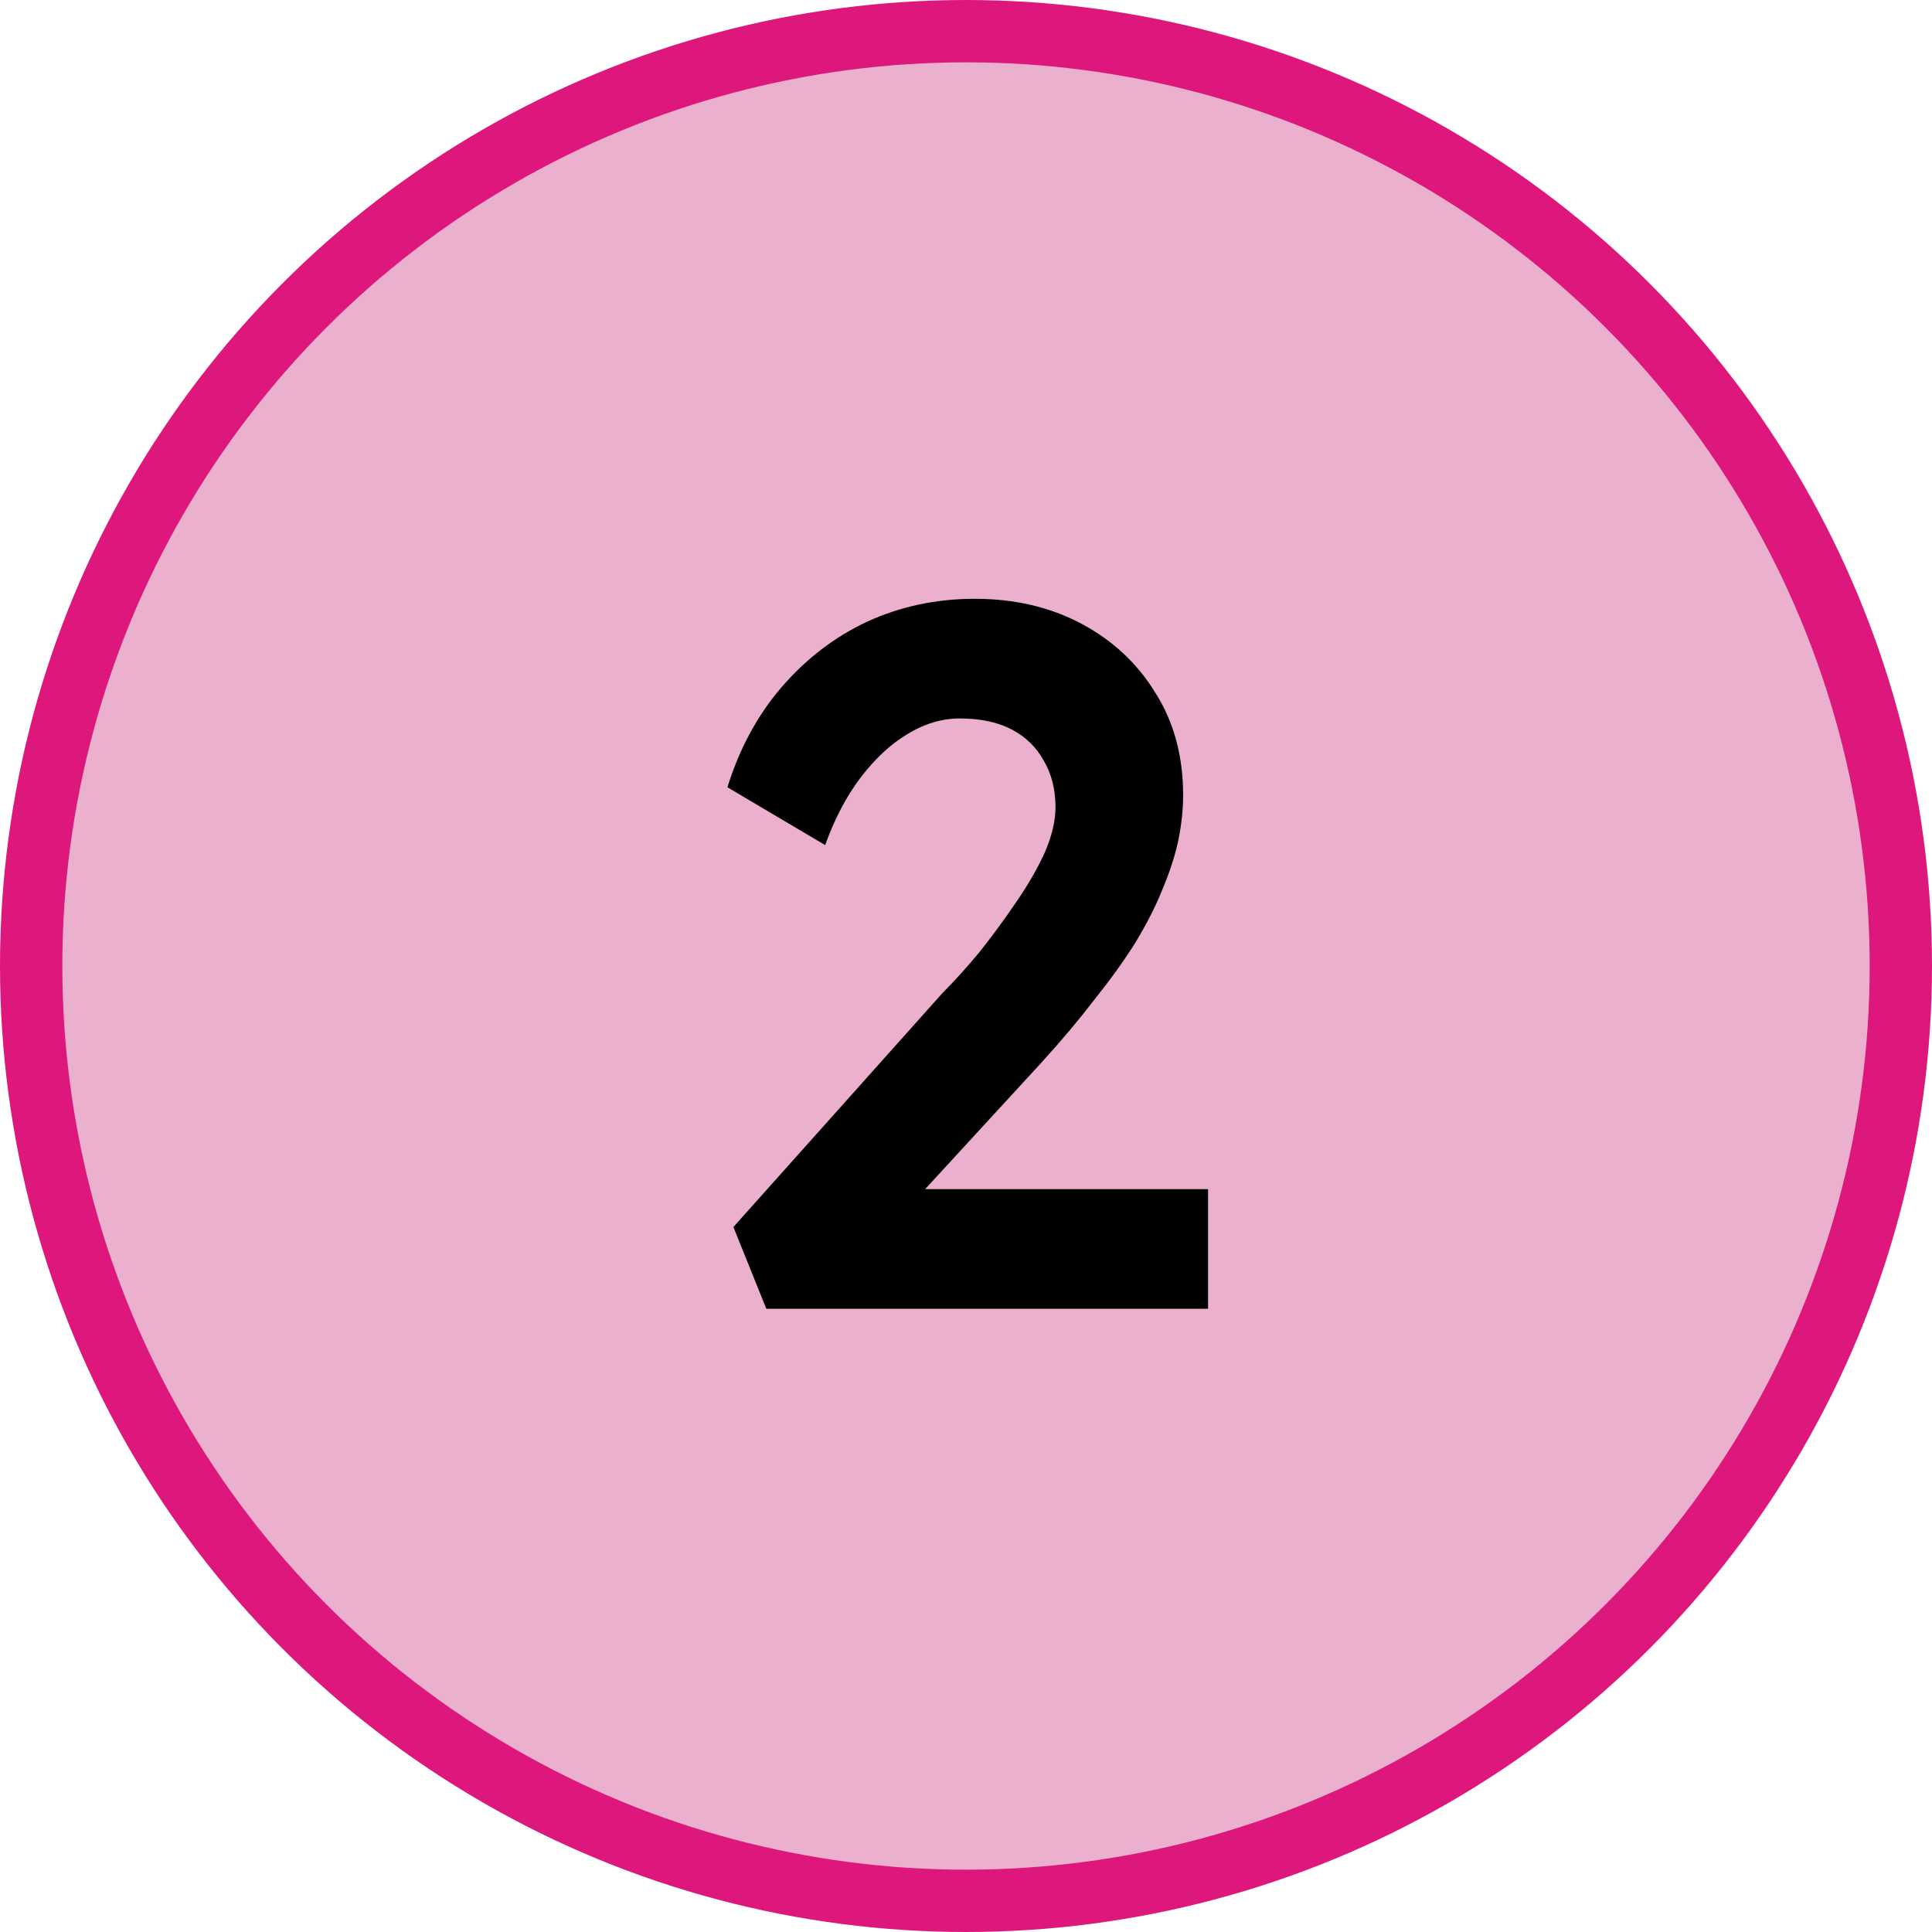 <svg width="31" height="31" viewBox="0 0 31 31" fill="none" xmlns="http://www.w3.org/2000/svg">
<circle cx="15.5" cy="15.5" r="15" fill="#EAB0CD" stroke="#DE177C"/>
<path d="M12.296 21L11.768 19.688L15.128 15.928C15.32 15.736 15.517 15.517 15.72 15.272C15.923 15.016 16.115 14.755 16.296 14.488C16.488 14.211 16.643 13.944 16.76 13.688C16.877 13.421 16.936 13.176 16.936 12.952C16.936 12.664 16.872 12.413 16.744 12.2C16.627 11.987 16.456 11.821 16.232 11.704C16.008 11.587 15.731 11.528 15.4 11.528C15.112 11.528 14.829 11.613 14.552 11.784C14.285 11.944 14.035 12.179 13.8 12.488C13.576 12.787 13.389 13.144 13.24 13.56L11.672 12.632C11.864 12.013 12.152 11.48 12.536 11.032C12.931 10.573 13.389 10.221 13.912 9.976C14.445 9.731 15.021 9.608 15.64 9.608C16.28 9.608 16.851 9.741 17.352 10.008C17.853 10.275 18.248 10.643 18.536 11.112C18.835 11.581 18.984 12.131 18.984 12.76C18.984 12.995 18.957 13.24 18.904 13.496C18.851 13.741 18.765 14.003 18.648 14.28C18.541 14.547 18.397 14.829 18.216 15.128C18.035 15.416 17.816 15.72 17.56 16.04C17.315 16.36 17.032 16.696 16.712 17.048L14.168 19.816L13.848 19.08H19.384V21H12.296Z" fill="black"/>
</svg>
